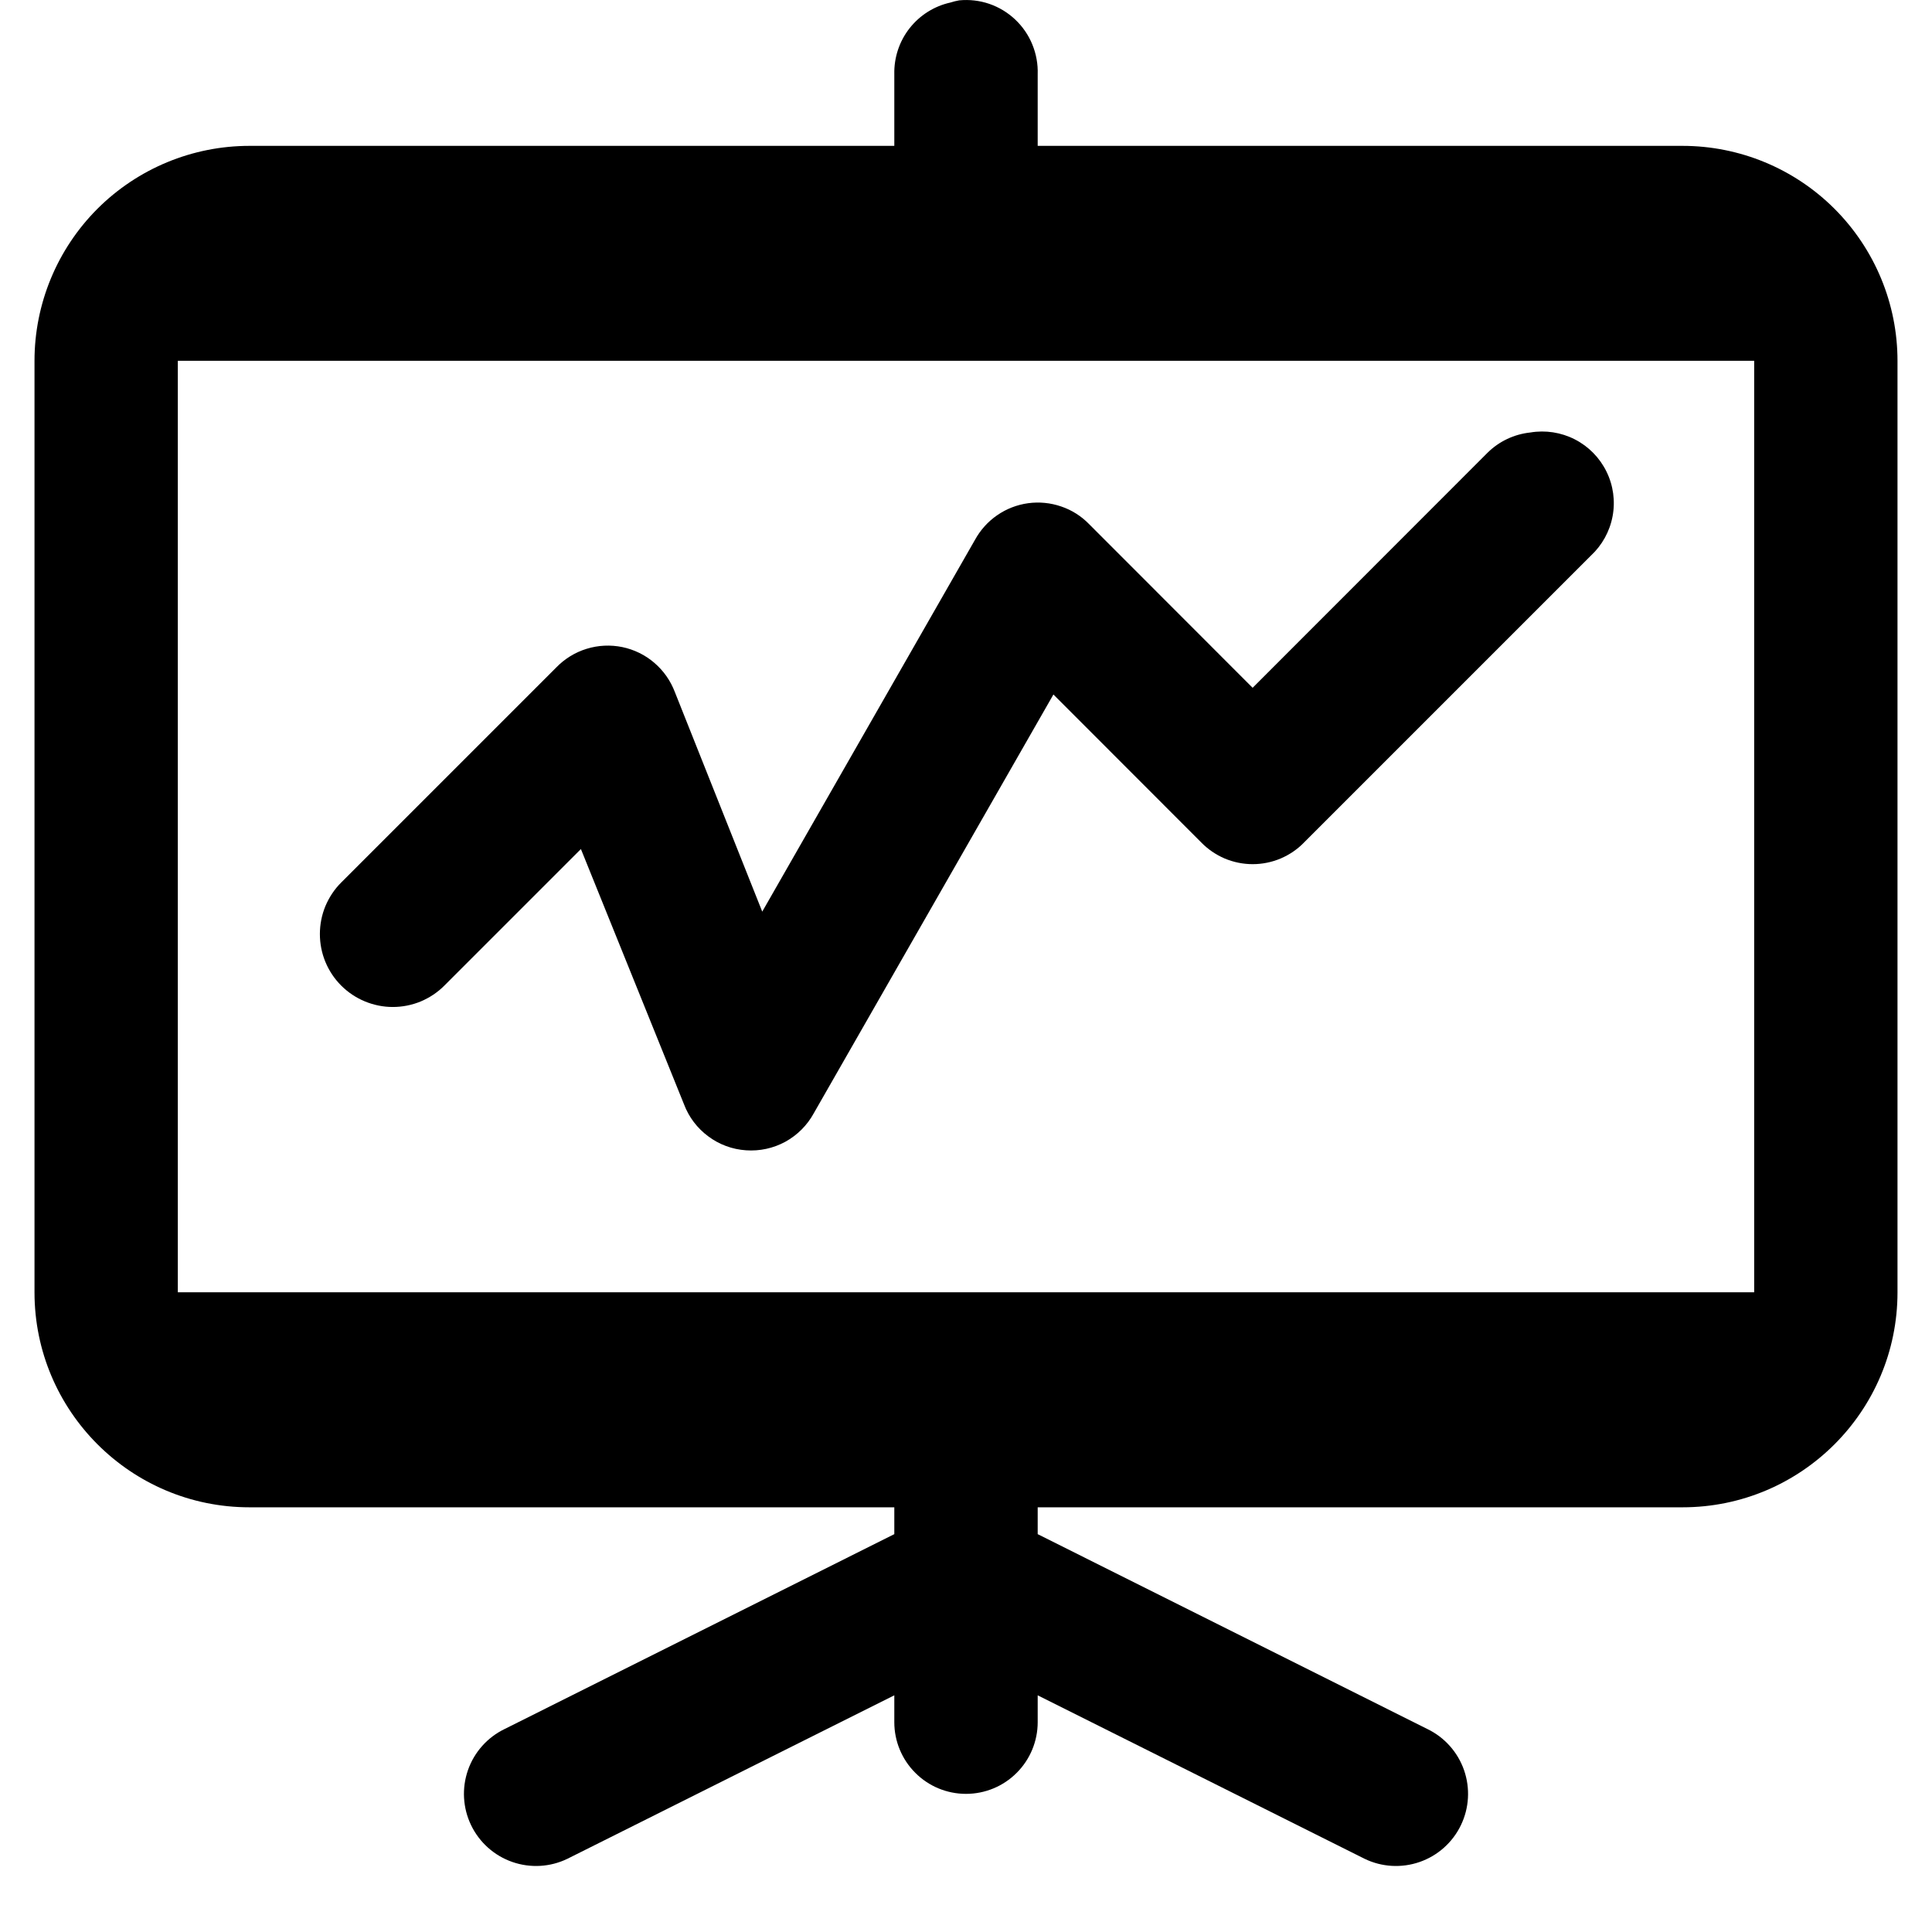 <svg width="35" height="35" viewBox="0 0 27 28" fill="none" xmlns="http://www.w3.org/2000/svg">
<path d="M13.402 0.005C13.358 0.013 13.315 0.023 13.273 0.037C13.038 0.089 12.829 0.222 12.681 0.411C12.533 0.6 12.456 0.835 12.461 1.075V2.114H3.115C2.289 2.114 1.497 2.442 0.912 3.026C0.328 3.611 0 4.403 0 5.229L0 18.729C0 20.449 1.396 21.845 3.115 21.845H12.461V22.234L6.814 25.058C6.565 25.178 6.373 25.393 6.282 25.654C6.191 25.916 6.207 26.203 6.328 26.453C6.448 26.702 6.663 26.894 6.925 26.985C7.186 27.076 7.474 27.06 7.723 26.939L12.461 24.57V24.96C12.461 25.235 12.571 25.5 12.766 25.694C12.96 25.889 13.225 25.998 13.5 25.998C13.775 25.998 14.04 25.889 14.234 25.694C14.429 25.5 14.539 25.235 14.539 24.96V24.57L19.277 26.939C19.526 27.06 19.814 27.076 20.075 26.985C20.337 26.894 20.552 26.702 20.672 26.453C20.793 26.203 20.809 25.916 20.718 25.654C20.627 25.393 20.435 25.178 20.186 25.058L14.539 22.234V21.845H23.885C25.604 21.845 27 20.449 27 18.729V5.229C27 4.403 26.672 3.611 26.087 3.026C25.503 2.442 24.711 2.114 23.885 2.114H14.539V1.075C14.544 0.928 14.517 0.781 14.461 0.644C14.405 0.507 14.32 0.384 14.213 0.283C14.105 0.181 13.977 0.104 13.838 0.056C13.698 0.008 13.55 -0.009 13.402 0.005ZM2.077 5.229H24.923V18.729H2.077V5.229ZM21.678 6.268C21.445 6.293 21.228 6.395 21.061 6.559L17.654 9.968L15.285 7.597C15.172 7.48 15.033 7.392 14.879 7.34C14.725 7.287 14.561 7.271 14.4 7.293C14.239 7.315 14.085 7.375 13.952 7.467C13.818 7.559 13.708 7.682 13.63 7.824L10.547 13.212L9.281 10.031C9.219 9.867 9.117 9.721 8.984 9.607C8.851 9.492 8.691 9.414 8.519 9.378C8.348 9.343 8.17 9.351 8.002 9.403C7.835 9.454 7.683 9.548 7.561 9.674L4.446 12.789C4.347 12.887 4.27 13.004 4.216 13.132C4.163 13.26 4.136 13.398 4.136 13.537C4.136 13.675 4.163 13.813 4.216 13.941C4.269 14.069 4.347 14.186 4.445 14.284C4.543 14.382 4.66 14.46 4.788 14.513C4.916 14.566 5.054 14.594 5.192 14.594C5.331 14.594 5.469 14.567 5.597 14.514C5.725 14.46 5.842 14.383 5.94 14.284L7.919 12.305L9.413 16.004C9.483 16.19 9.605 16.351 9.765 16.469C9.924 16.588 10.114 16.658 10.312 16.671C10.51 16.685 10.708 16.642 10.882 16.547C11.056 16.451 11.199 16.308 11.294 16.134L14.767 10.065L16.908 12.208C17.005 12.308 17.121 12.387 17.249 12.442C17.378 12.496 17.515 12.524 17.655 12.524C17.794 12.524 17.932 12.496 18.06 12.442C18.189 12.387 18.305 12.308 18.401 12.208L22.555 8.054C22.719 7.902 22.83 7.701 22.871 7.481C22.912 7.262 22.881 7.034 22.782 6.834C22.683 6.633 22.523 6.47 22.324 6.368C22.125 6.266 21.898 6.231 21.678 6.268Z" fill="black"/>
</svg>

